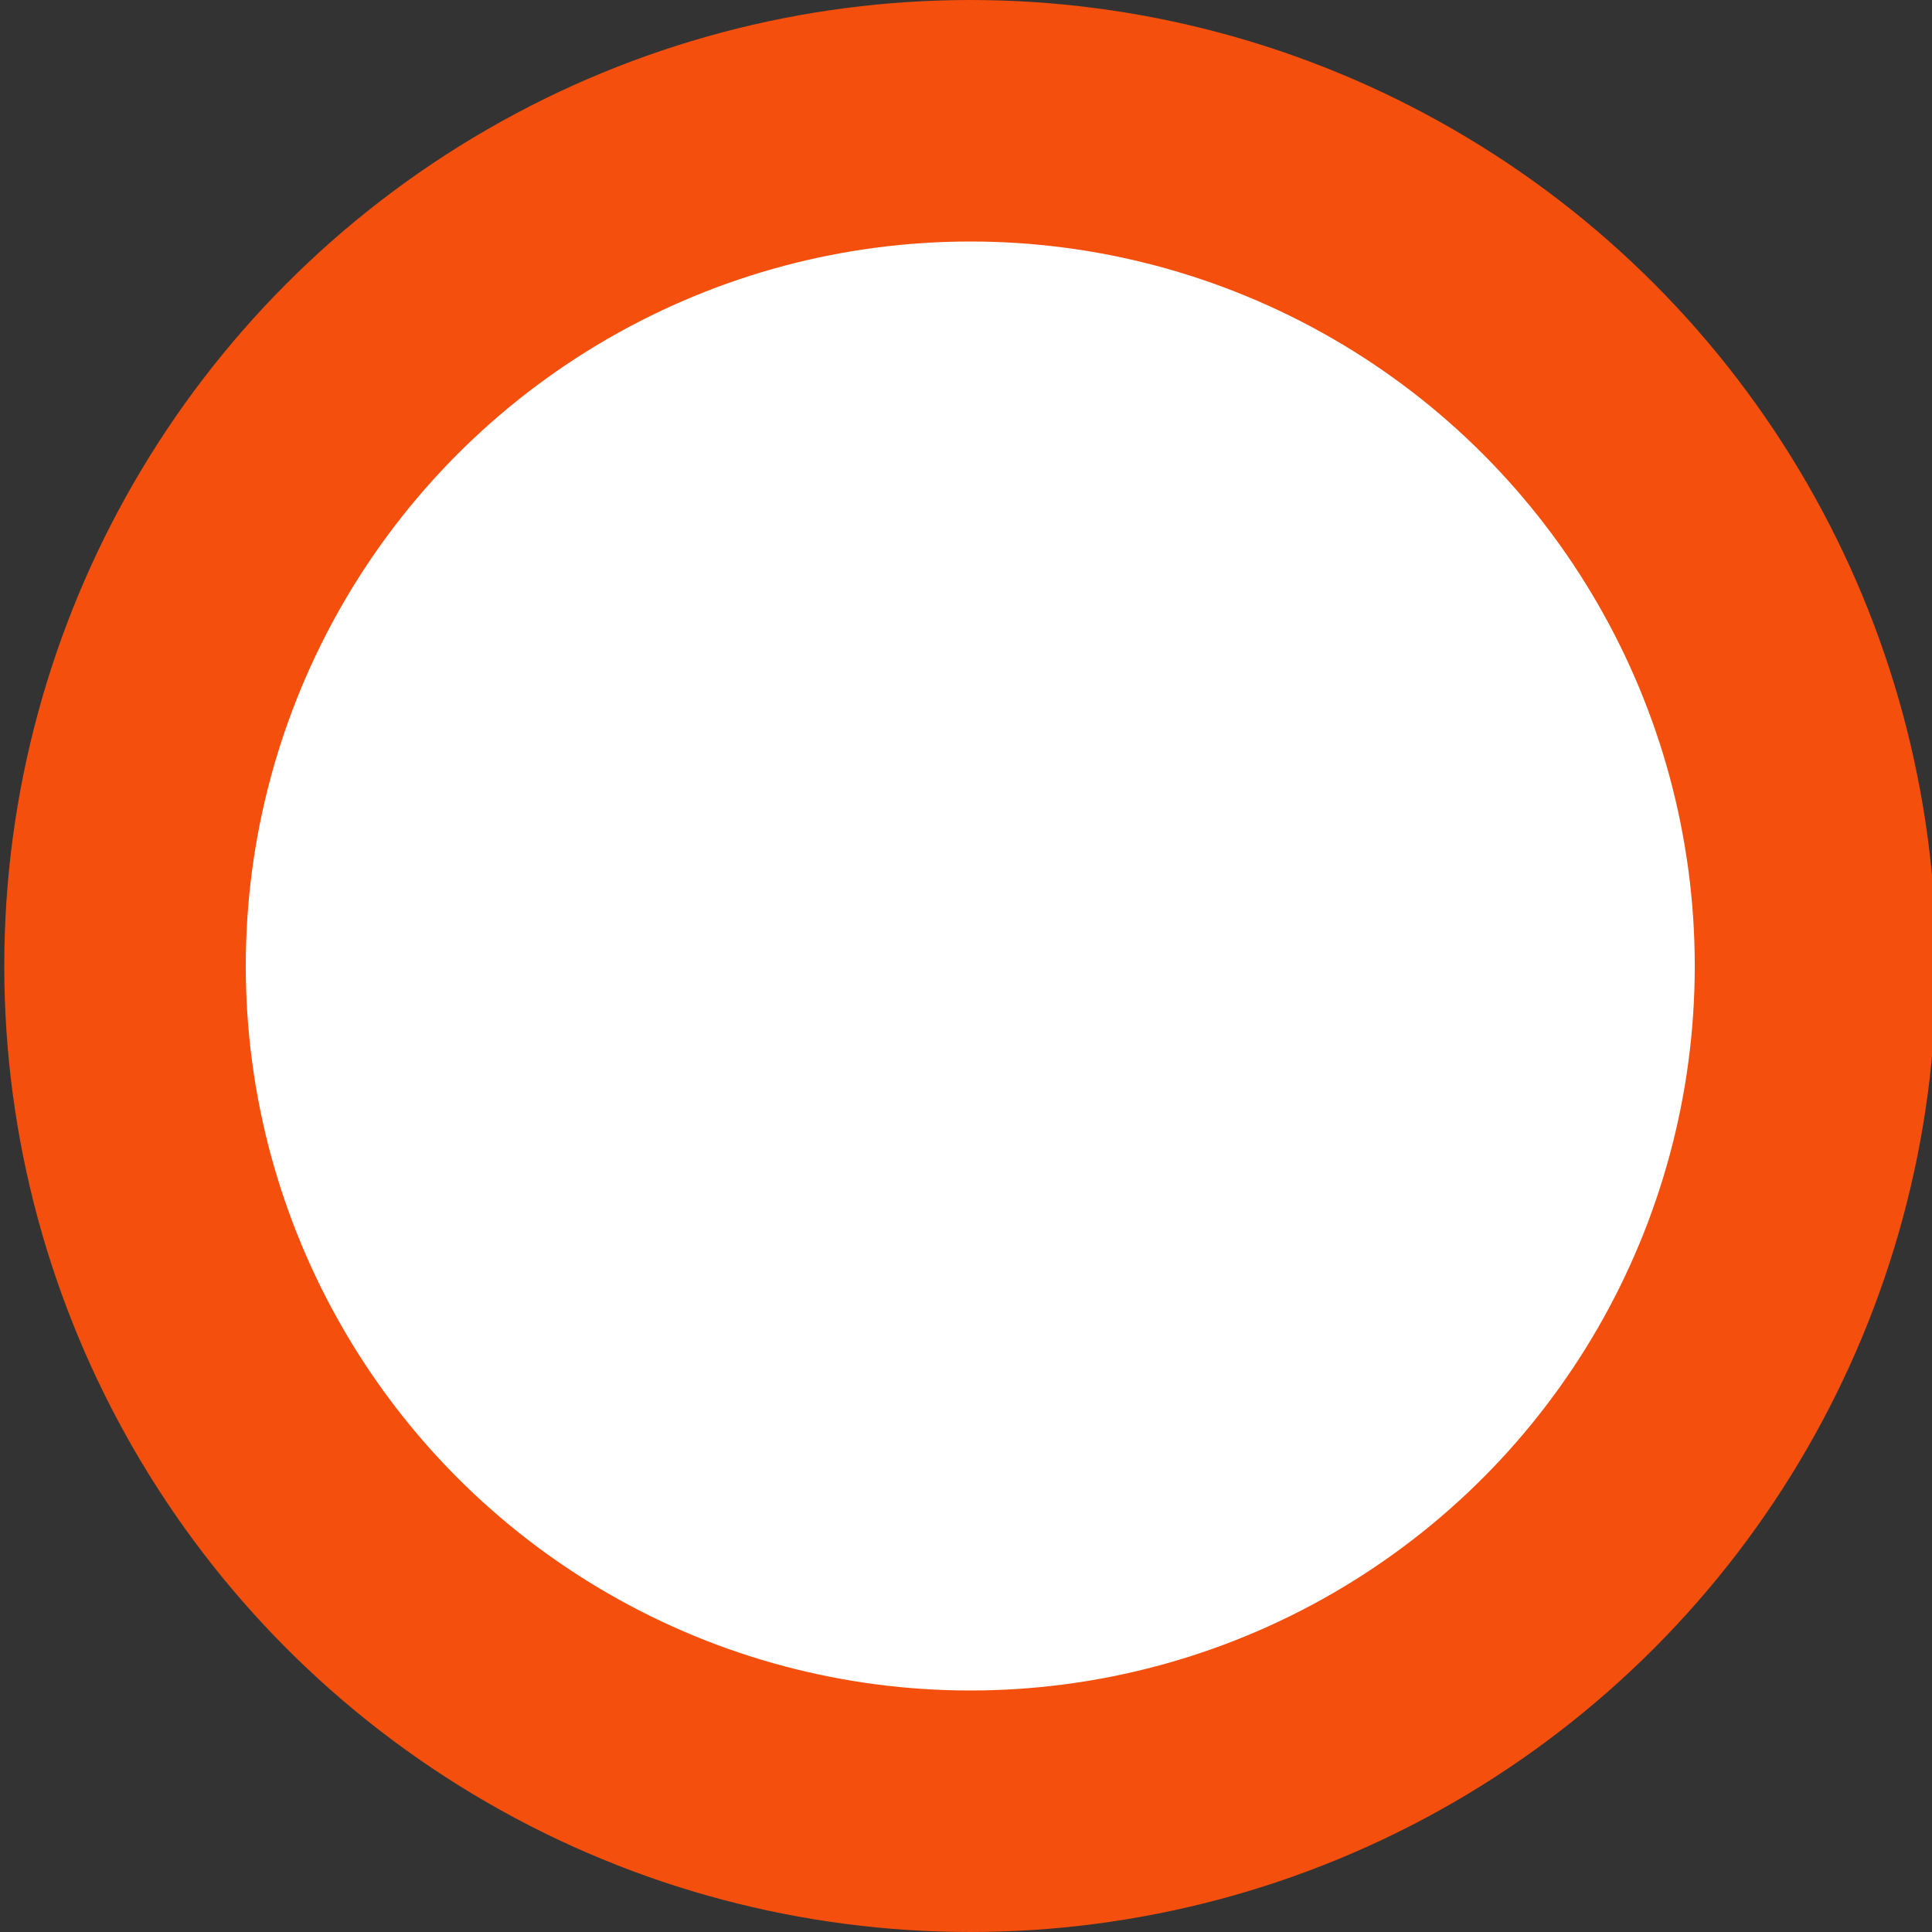 <?xml version="1.0" encoding="utf-8"?>
<svg width="160px" height="160" viewBox="0 0 160 160" fill="none" xmlns="http://www.w3.org/2000/svg">
  <rect x="0" y="0" width="160" height="160" fill="#333333" stroke="none"/>
  <circle cx="80.353" cy="80" r="70" fill="white" stroke="#F44F0C" stroke-width="20"/>
</svg>